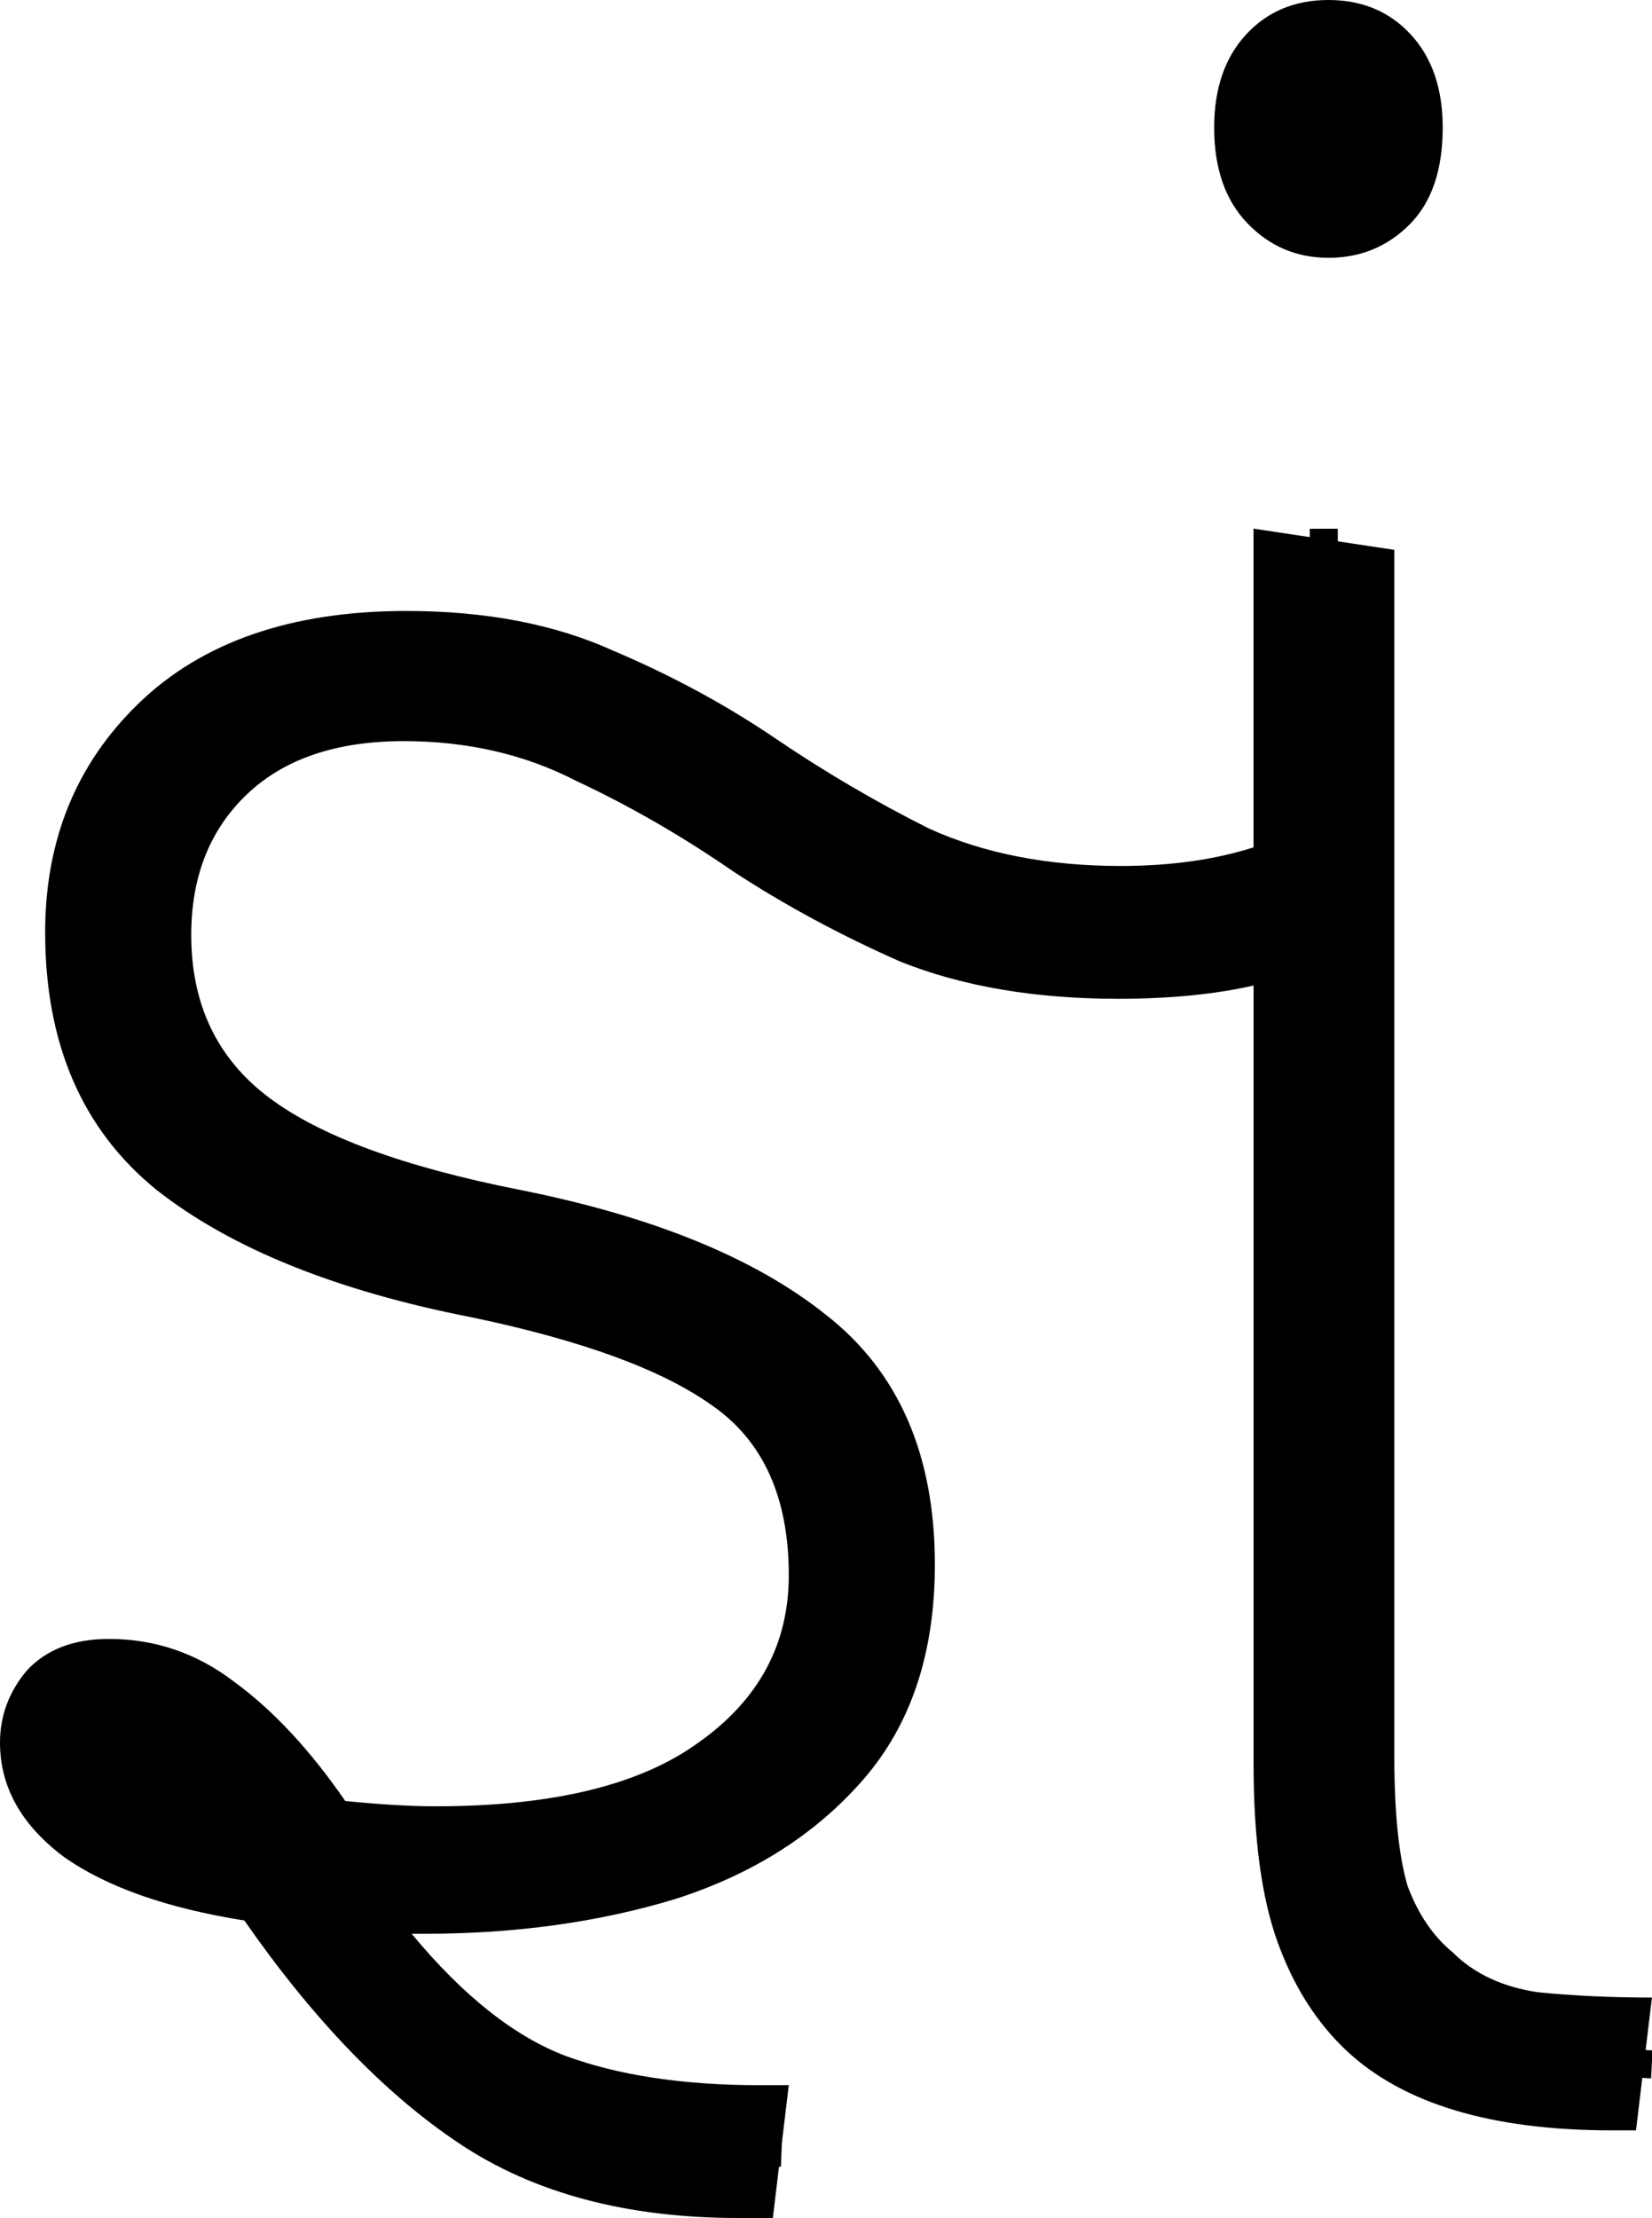 <?xml version="1.0" encoding="UTF-8" standalone="no"?>
<svg
   width="59.742"
   height="80.2"
   version="1.1"
   id="svg9"
   sodipodi:docname="10_gyam.svg"
   inkscape:version="1.2.1 (9c6d41e410, 2022-07-14)"
   xmlns:inkscape="http://www.inkscape.org/namespaces/inkscape"
   xmlns:sodipodi="http://sodipodi.sourceforge.net/DTD/sodipodi-0.dtd"
   xmlns="http://www.w3.org/2000/svg"
   xmlns:svg="http://www.w3.org/2000/svg">
  <defs
     id="defs13" />
  <sodipodi:namedview
     id="namedview11"
     pagecolor="#ffffff"
     bordercolor="#666666"
     borderopacity="1.0"
     inkscape:showpageshadow="2"
     inkscape:pageopacity="0.0"
     inkscape:pagecheckerboard="0"
     inkscape:deskcolor="#d1d1d1"
     showgrid="false"
     inkscape:zoom="7.2392641"
     inkscape:cx="14.71144"
     inkscape:cy="36.744066"
     inkscape:window-width="1920"
     inkscape:window-height="1027"
     inkscape:window-x="-8"
     inkscape:window-y="-8"
     inkscape:window-maximized="1"
     inkscape:current-layer="svg9" />
  <g
     id="g11307-5"
     inkscape:label="g1"
     transform="matrix(1.013,0,0,1.013,0,19.114)">
    <path
       d="m 26.358,60.3 q -5.973,0 -9.955,-2.655 Q 12.42,54.991 8.723,49.681 4.551,49.017 2.275,47.406 2.037078e-7,45.699 2.037078e-7,43.329 q 0,-1.422 0.948,-2.56 1.043,-1.138 2.939,-1.138 2.465,0 4.456,1.517 2.086,1.517 3.982,4.267 1.896,0.19 3.224,0.19 6.258,0 9.386,-2.275 3.224,-2.275 3.224,-5.973 0,-4.172 -2.75,-6.068 Q 22.755,29.392 16.876,28.159 9.576,26.737 5.594,23.608 1.612,20.384 1.612,14.411 q 0,-4.93 3.318,-8.154 3.413,-3.318 9.576,-3.318 4.267,0 7.395,1.422 3.129,1.327 5.783,3.129 2.655,1.801 5.499,3.224 2.939,1.327 6.826,1.327 2.655,0 4.741,-0.664 V 1.56905e-7 L 49.776,0.758 V 43.803 q 0,3.034 0.474,4.646 0.569,1.517 1.612,2.37 1.138,1.138 3.034,1.422 1.896,0.19 4.077,0.19 l -0.569,4.741 h -0.853 q -6.447,0 -9.481,-2.844 -1.612,-1.517 -2.465,-3.887 -0.853,-2.37 -0.853,-6.352 V 16.308 q -2.086,0.474 -4.835,0.474 -4.456,0 -7.775,-1.327 -3.224,-1.422 -5.973,-3.224 -2.75,-1.896 -5.594,-3.224 -2.75,-1.422 -6.163,-1.422 -3.603,0 -5.594,1.896 -1.991,1.896 -1.991,5.025 0,3.698 2.75,5.783 2.75,2.086 9.007,3.318 7.111,1.422 10.903,4.456 3.887,3.034 3.887,8.912 0,4.741 -2.56,7.68 -2.56,2.939 -6.732,4.267 -4.077,1.233 -8.912,1.233 -0.284,0 -0.474,0 2.75,3.318 5.499,4.361 2.844,1.043 6.921,1.043 h 1.043 l -0.569,4.741 z"
       style="font-weight:300;font-size:40px;line-height:1.25;font-family:'Noto Sans Gujarati';-inkscape-font-specification:'Noto Sans Gujarati, Light';stroke-width:2.37"
       id="path984-6"
       inkscape:label="p1" />
    <path
       style="fill:none;stroke:#000000;stroke-width:1px;stroke-linecap:butt;stroke-linejoin:miter;stroke-opacity:1"
       d="M 27.898,57.972 C 24.115,57.823 20.052,57.503 16.902,55.168 14.96,53.729 13.402,51.89 11.863,50.048 10.965,48.973 9.974,46.053 9.034,45.121 8.408,44.501 6.787,42.491 4.704,42.088 3.083,41.774 1.579,43.02 2.883,44.734 c 1.231,1.618 3.265,1.995 5.625,2.457 2.638,0.516 3.193,0.645 4.428,0.652 4.153,0.022 8.506,-0.089 12.307,-1.924 3.231,-1.56 5.479,-4.899 5.526,-8.559 0.041,-3.252 -1.342,-6.558 -4.168,-8.295 C 22.793,26.726 18.3,26.225 14.097,25.008 10.782,24.048 7.067,22.634 5.377,19.409 3.641,16.097 3.779,11.683 6.152,8.661 8.58,5.57 12.852,4.996 16.521,5.38 21.641,5.915 25.772,9.246 30.06,11.756 c 3.039,1.779 6.51,2.725 10.027,2.64 2.071,-0.05 4.333,-0.02 6.154,-1.036 C 47.645,12.578 47.299,12.22 47.297,10.558 47.294,7.558 47.263,3.004 47.258,0.004"
       id="path11288-4"
       sodipodi:nodetypes="cssssssssssssssssssc"
       inkscape:label="s1" />
    <path
       style="fill:none;stroke:#000000;stroke-width:1px;stroke-linecap:butt;stroke-linejoin:miter;stroke-opacity:1"
       d="m 47.336,11.508 c 0.011,11.124 -0.14,22.487 -0.032,33.611 0.022,2.267 0.388,4.665 1.806,6.531 1.679,2.21 4.568,2.945 7.214,3.022 0.883,0.025 1.763,0.097 2.645,0.145"
       id="path11290-9"
       inkscape:label="s2"
       sodipodi:nodetypes="csssc" />
  </g>
  <g
     id="g653"
     inkscape:label="g2"
     transform="matrix(0.961,0,0,0.961,15.463,0)">
    <path
       style="display:inline"
       d="m 33.9,9.7 v 0 Q 32.1,9.7 30.85,8.4 29.6,7.1 29.6,4.8 v 0 Q 29.6,2.6 30.8,1.3 32,0 33.9,0 v 0 q 1.9,0 3.1,1.3 1.2,1.3 1.2,3.5 v 0 q 0,2.4 -1.25,3.65 Q 35.7,9.7 33.9,9.7 Z"
       id="path644"
       inkscape:label="p2" />
    <path
       d="m 33.938,1.335 c -0.82,0 -1.515,0.312 -2.085,0.935 -0.57,0.624 -0.855,1.707 -0.855,2.59 0,1.055 0.273,1.895 0.82,2.518 0.547,0.624 1.347,0.935 2.119,0.935 0.866,0 1.572,-0.312 2.119,-0.935 0.547,-0.624 0.82,-1.598 0.82,-2.518 0,-1.151 -0.285,-2.027 -0.855,-2.626 C 35.453,1.635 34.758,1.335 33.938,1.335 Z"
       style="display:inline;stroke-width:0.701"
       id="path950"
       sodipodi:nodetypes="sssssssss"
       inkscape:label="s3" />
  </g>
</svg>
